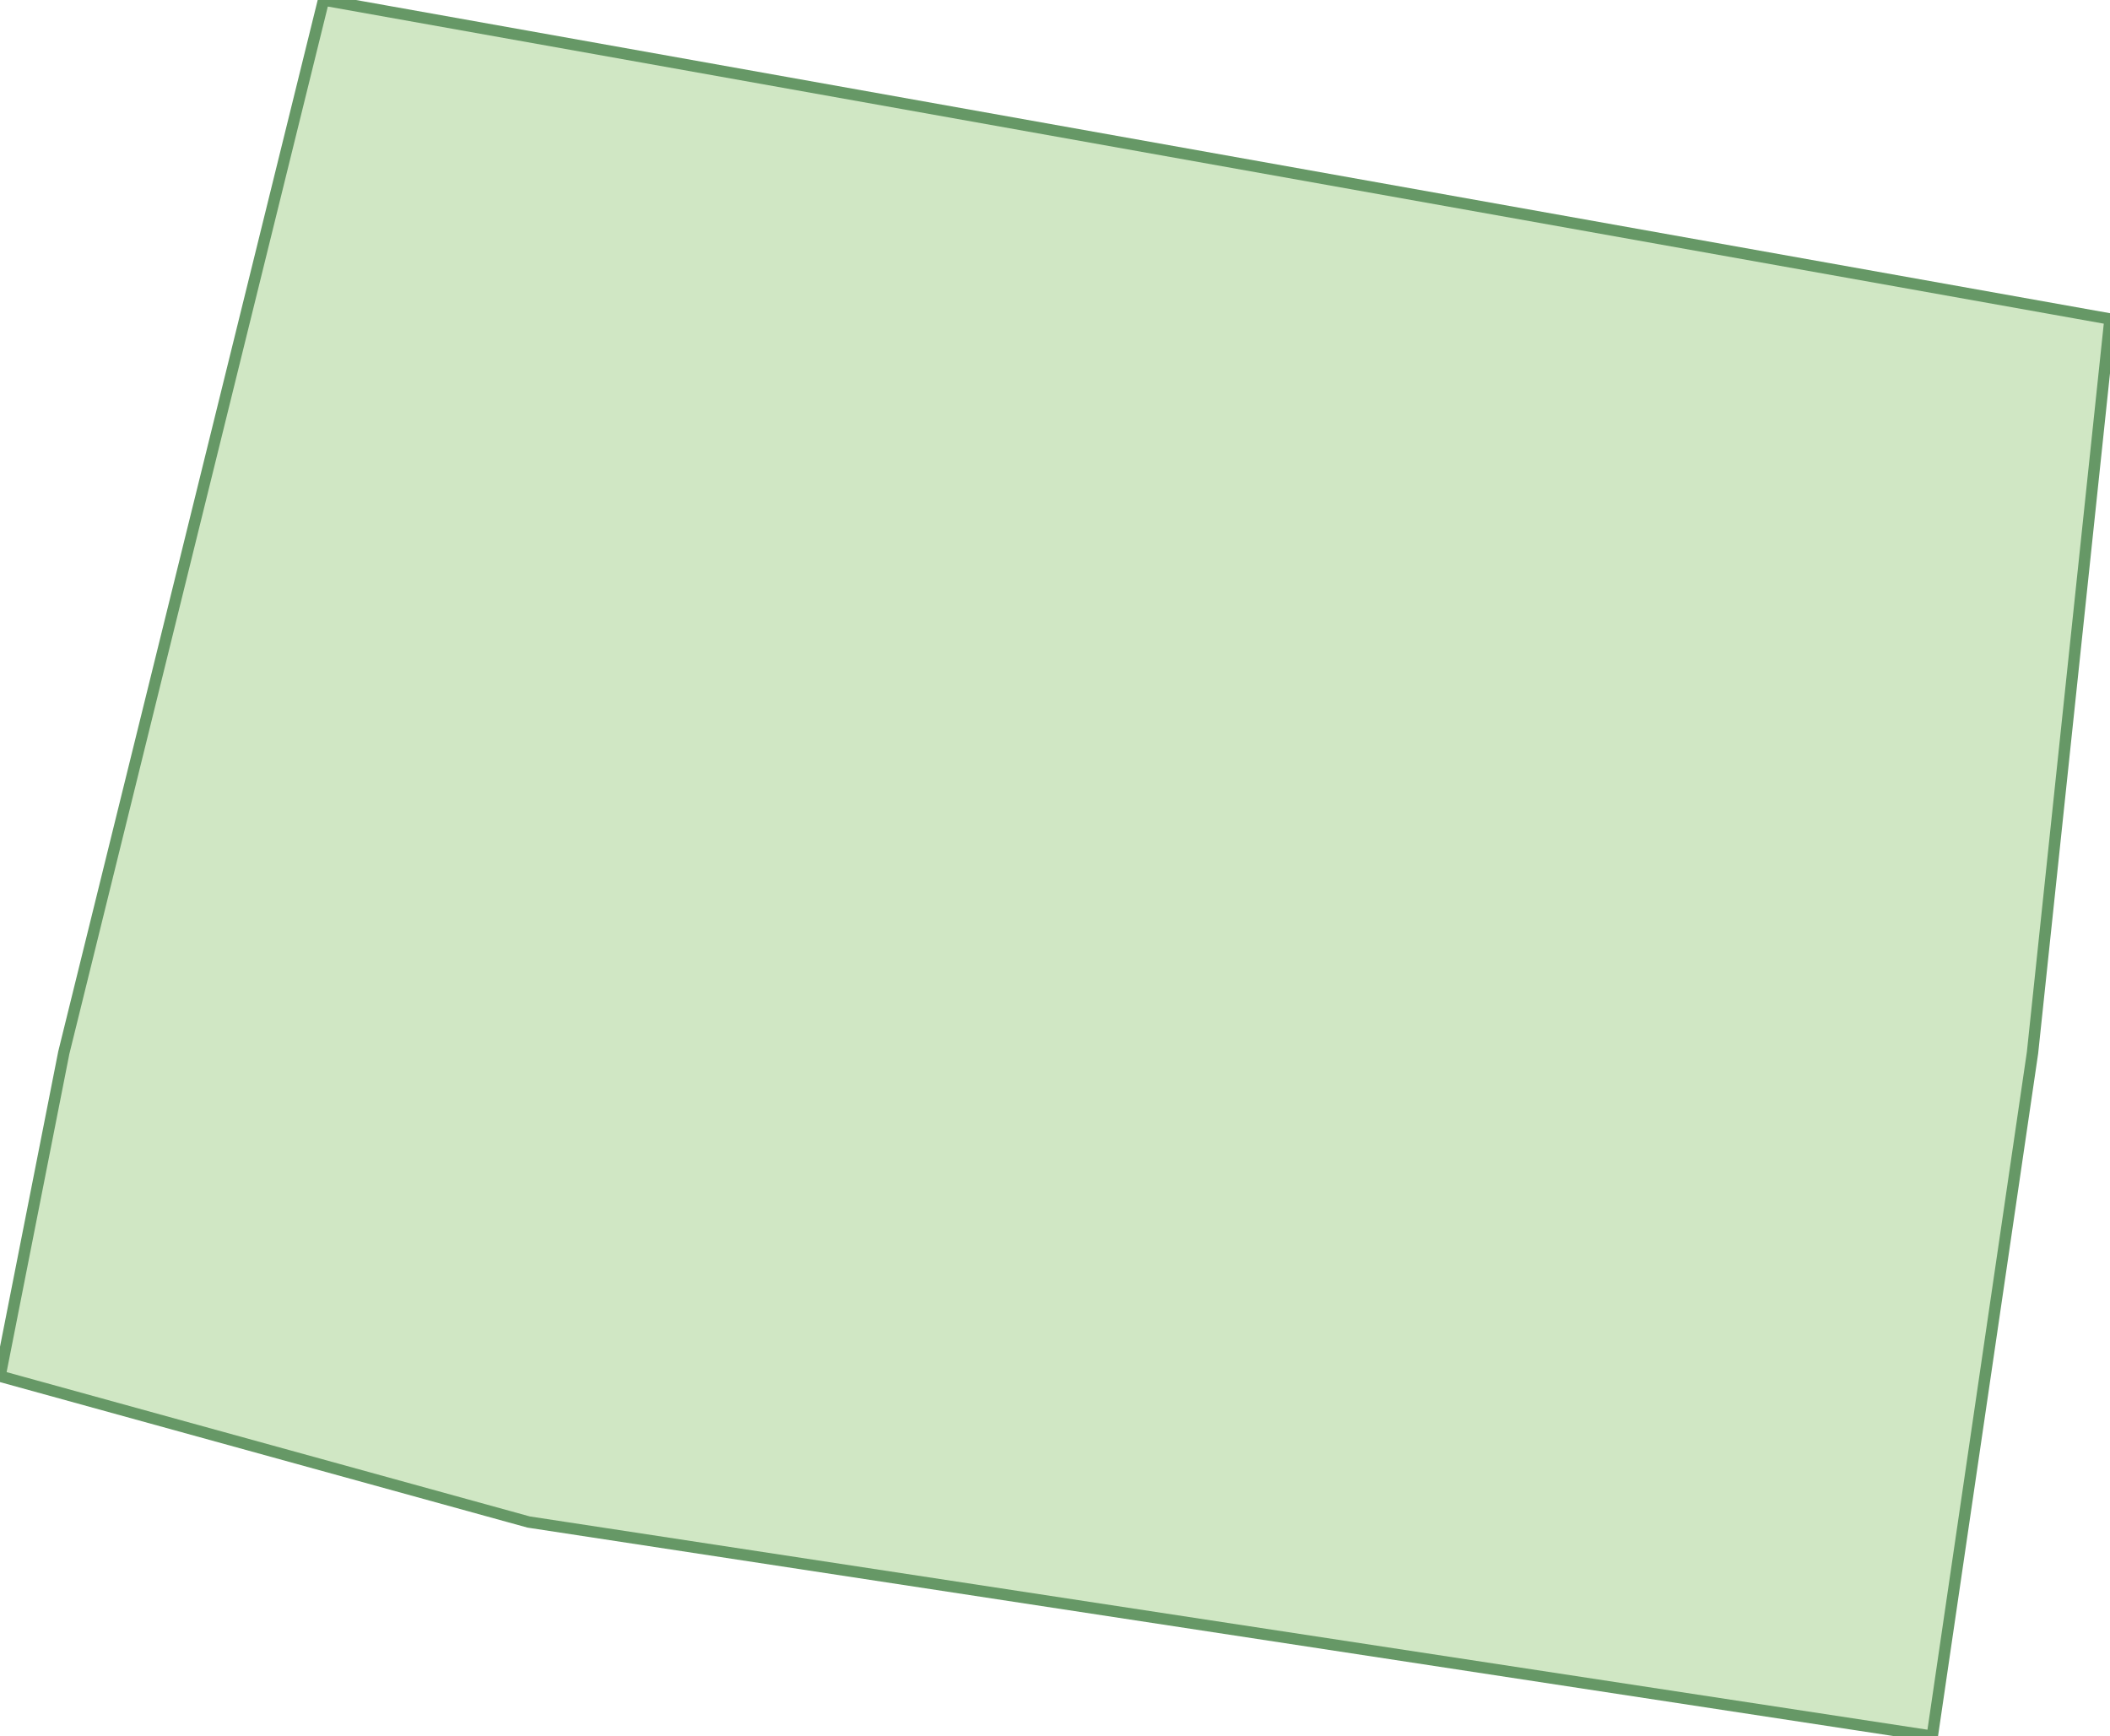 <svg xmlns="http://www.w3.org/2000/svg" version="1.0" viewBox="0 0 46.3 38.1"><switch><g><path fill="#D0E7C4" stroke="#669866" stroke-width=".25" d="M46.3 7l-1.7 16.1-2.2 15-30.8-4.7L0 30.2l1.4-7.1L7.1 0z"/></g></switch></svg>
